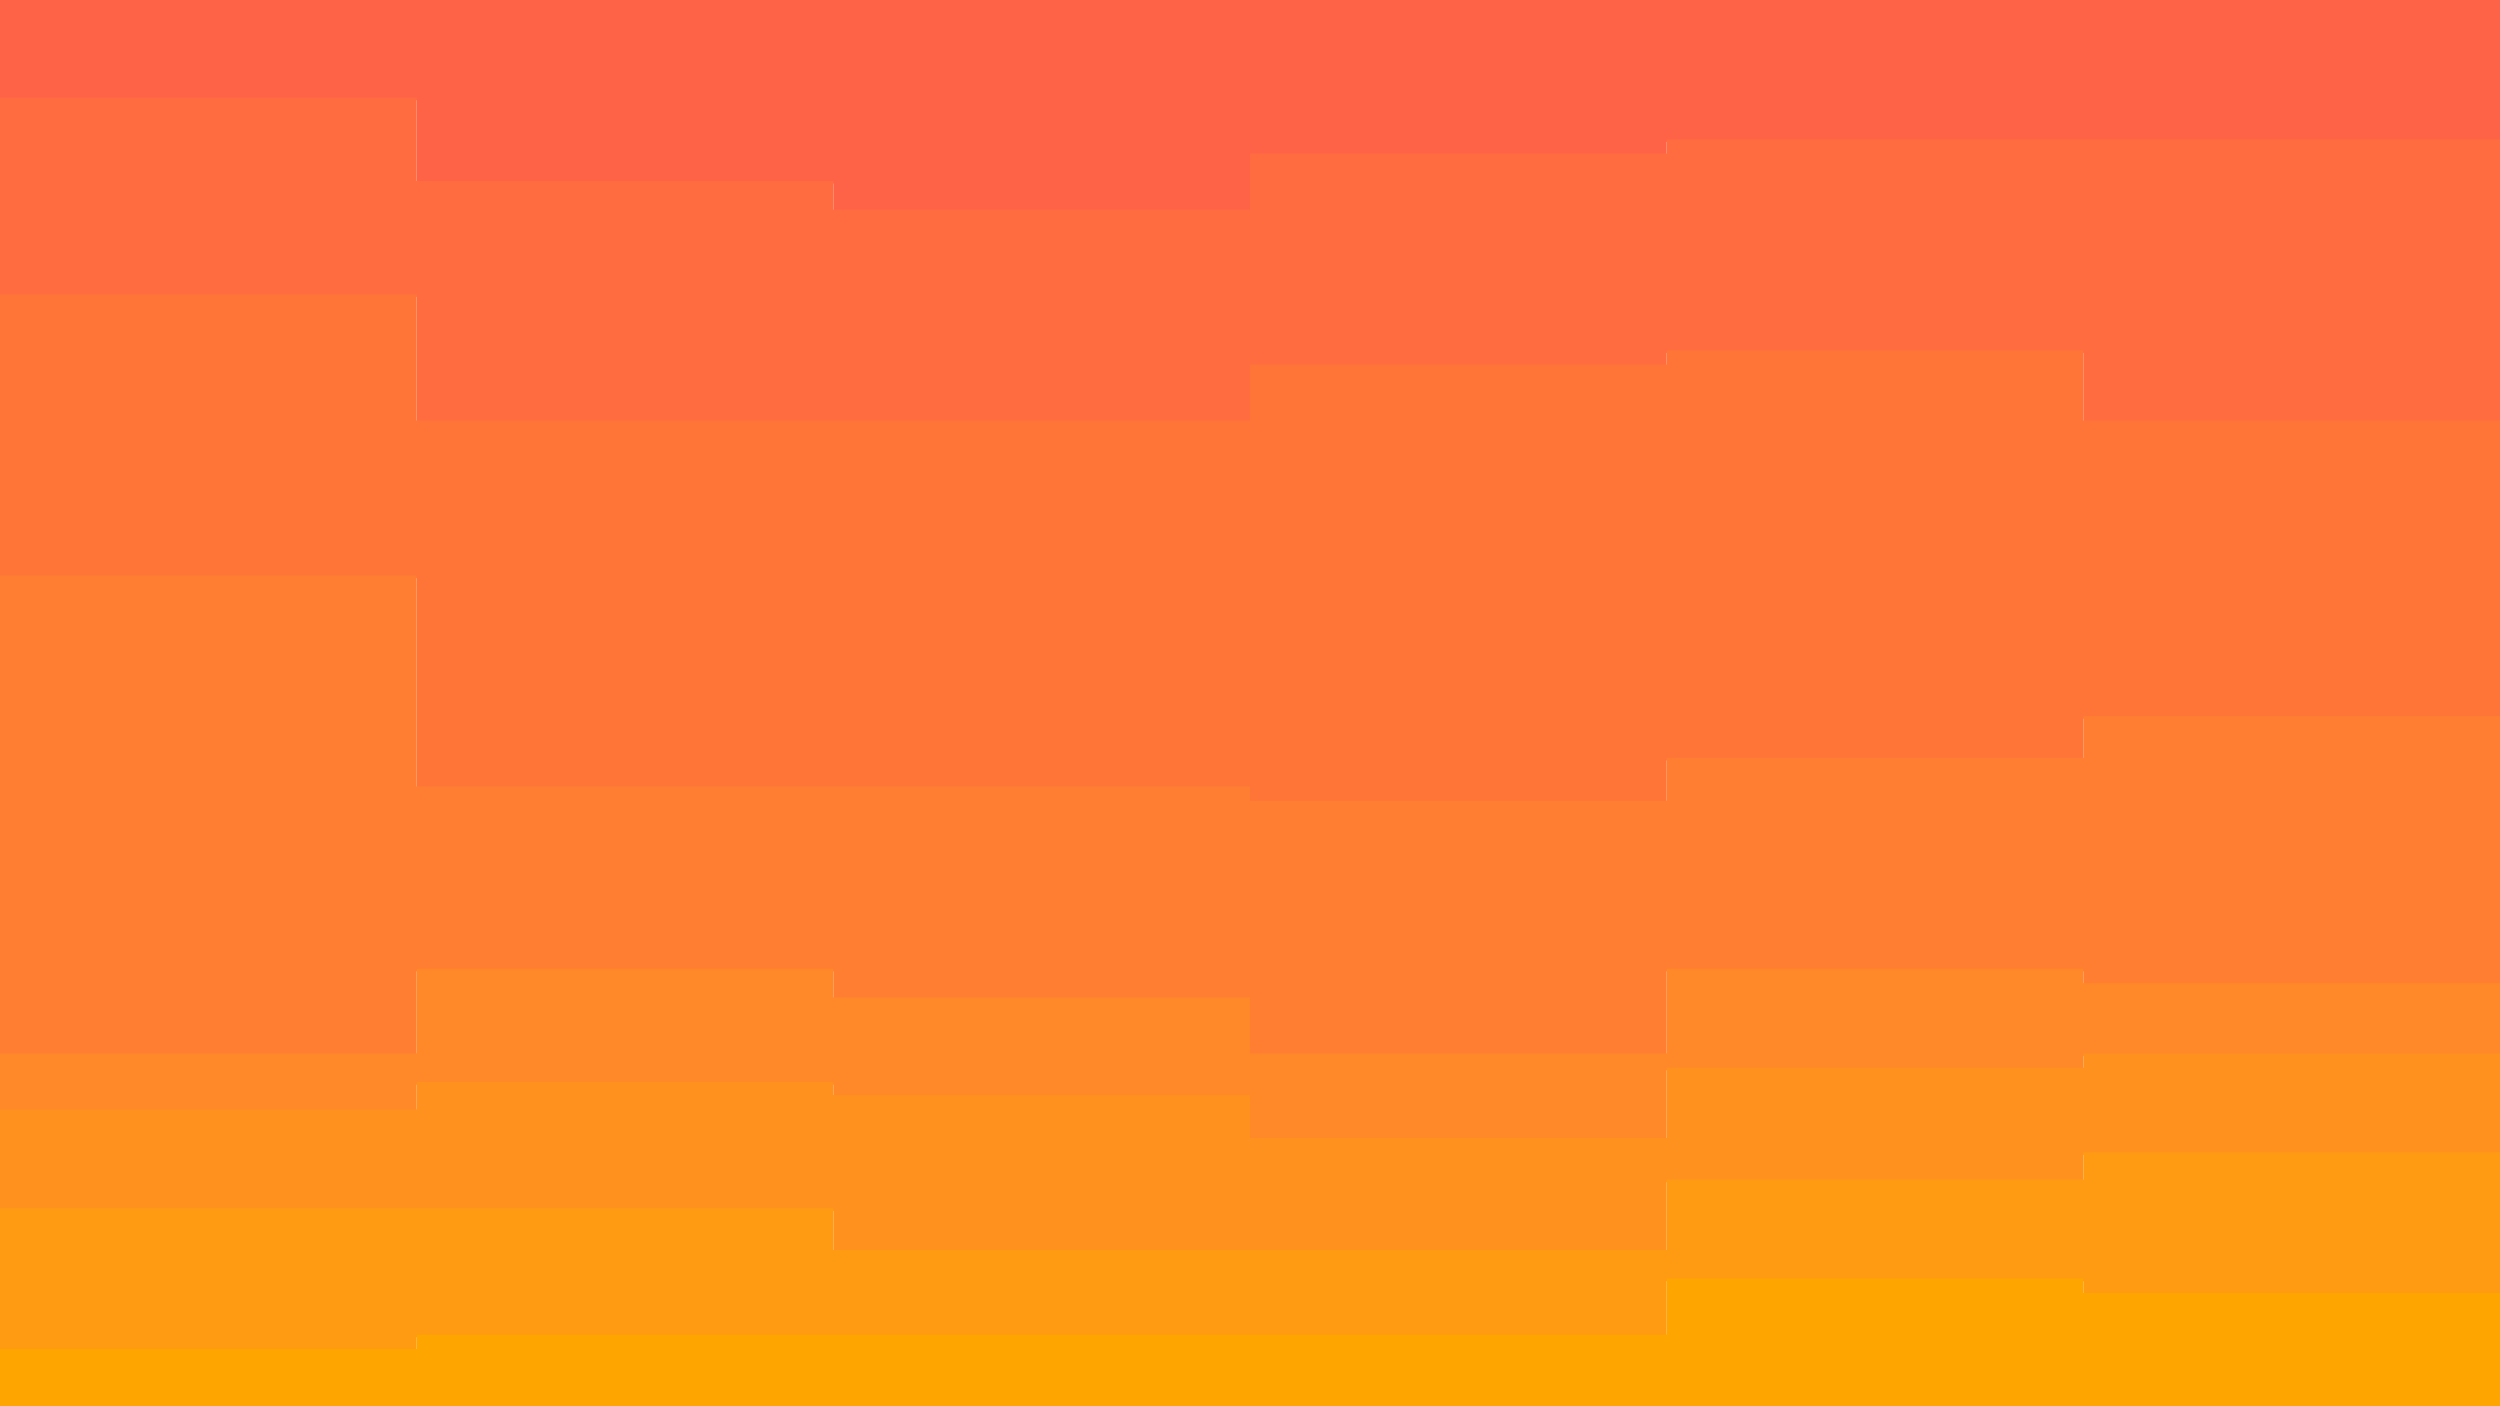 <svg id="visual" viewBox="0 0 1920 1080" width="1920" height="1080" xmlns="http://www.w3.org/2000/svg" xmlns:xlink="http://www.w3.org/1999/xlink" version="1.1"><path d="M0 77L320 77L320 141L640 141L640 163L960 163L960 120L1280 120L1280 109L1600 109L1600 109L1920 109L1920 87L1920 0L1920 0L1600 0L1600 0L1280 0L1280 0L960 0L960 0L640 0L640 0L320 0L320 0L0 0Z" fill="#ff6347"></path><path d="M0 228L320 228L320 325L640 325L640 325L960 325L960 282L1280 282L1280 271L1600 271L1600 325L1920 325L1920 303L1920 85L1920 107L1600 107L1600 107L1280 107L1280 118L960 118L960 161L640 161L640 139L320 139L320 75L0 75Z" fill="#ff6c40"></path><path d="M0 444L320 444L320 606L640 606L640 606L960 606L960 617L1280 617L1280 584L1600 584L1600 552L1920 552L1920 465L1920 301L1920 323L1600 323L1600 269L1280 269L1280 280L960 280L960 323L640 323L640 323L320 323L320 226L0 226Z" fill="#ff7538"></path><path d="M0 811L320 811L320 746L640 746L640 768L960 768L960 811L1280 811L1280 746L1600 746L1600 757L1920 757L1920 768L1920 463L1920 550L1600 550L1600 582L1280 582L1280 615L960 615L960 604L640 604L640 604L320 604L320 442L0 442Z" fill="#ff7e31"></path><path d="M0 854L320 854L320 833L640 833L640 843L960 843L960 876L1280 876L1280 822L1600 822L1600 811L1920 811L1920 811L1920 766L1920 755L1600 755L1600 744L1280 744L1280 809L960 809L960 766L640 766L640 744L320 744L320 809L0 809Z" fill="#ff8829"></path><path d="M0 930L320 930L320 930L640 930L640 962L960 962L960 962L1280 962L1280 908L1600 908L1600 887L1920 887L1920 941L1920 809L1920 809L1600 809L1600 820L1280 820L1280 874L960 874L960 841L640 841L640 831L320 831L320 852L0 852Z" fill="#ff911f"></path><path d="M0 1038L320 1038L320 1027L640 1027L640 1027L960 1027L960 1027L1280 1027L1280 984L1600 984L1600 995L1920 995L1920 1027L1920 939L1920 885L1600 885L1600 906L1280 906L1280 960L960 960L960 960L640 960L640 928L320 928L320 928L0 928Z" fill="#ff9b13"></path><path d="M0 1081L320 1081L320 1081L640 1081L640 1081L960 1081L960 1081L1280 1081L1280 1081L1600 1081L1600 1081L1920 1081L1920 1081L1920 1025L1920 993L1600 993L1600 982L1280 982L1280 1025L960 1025L960 1025L640 1025L640 1025L320 1025L320 1036L0 1036Z" fill="#ffa500"></path></svg>